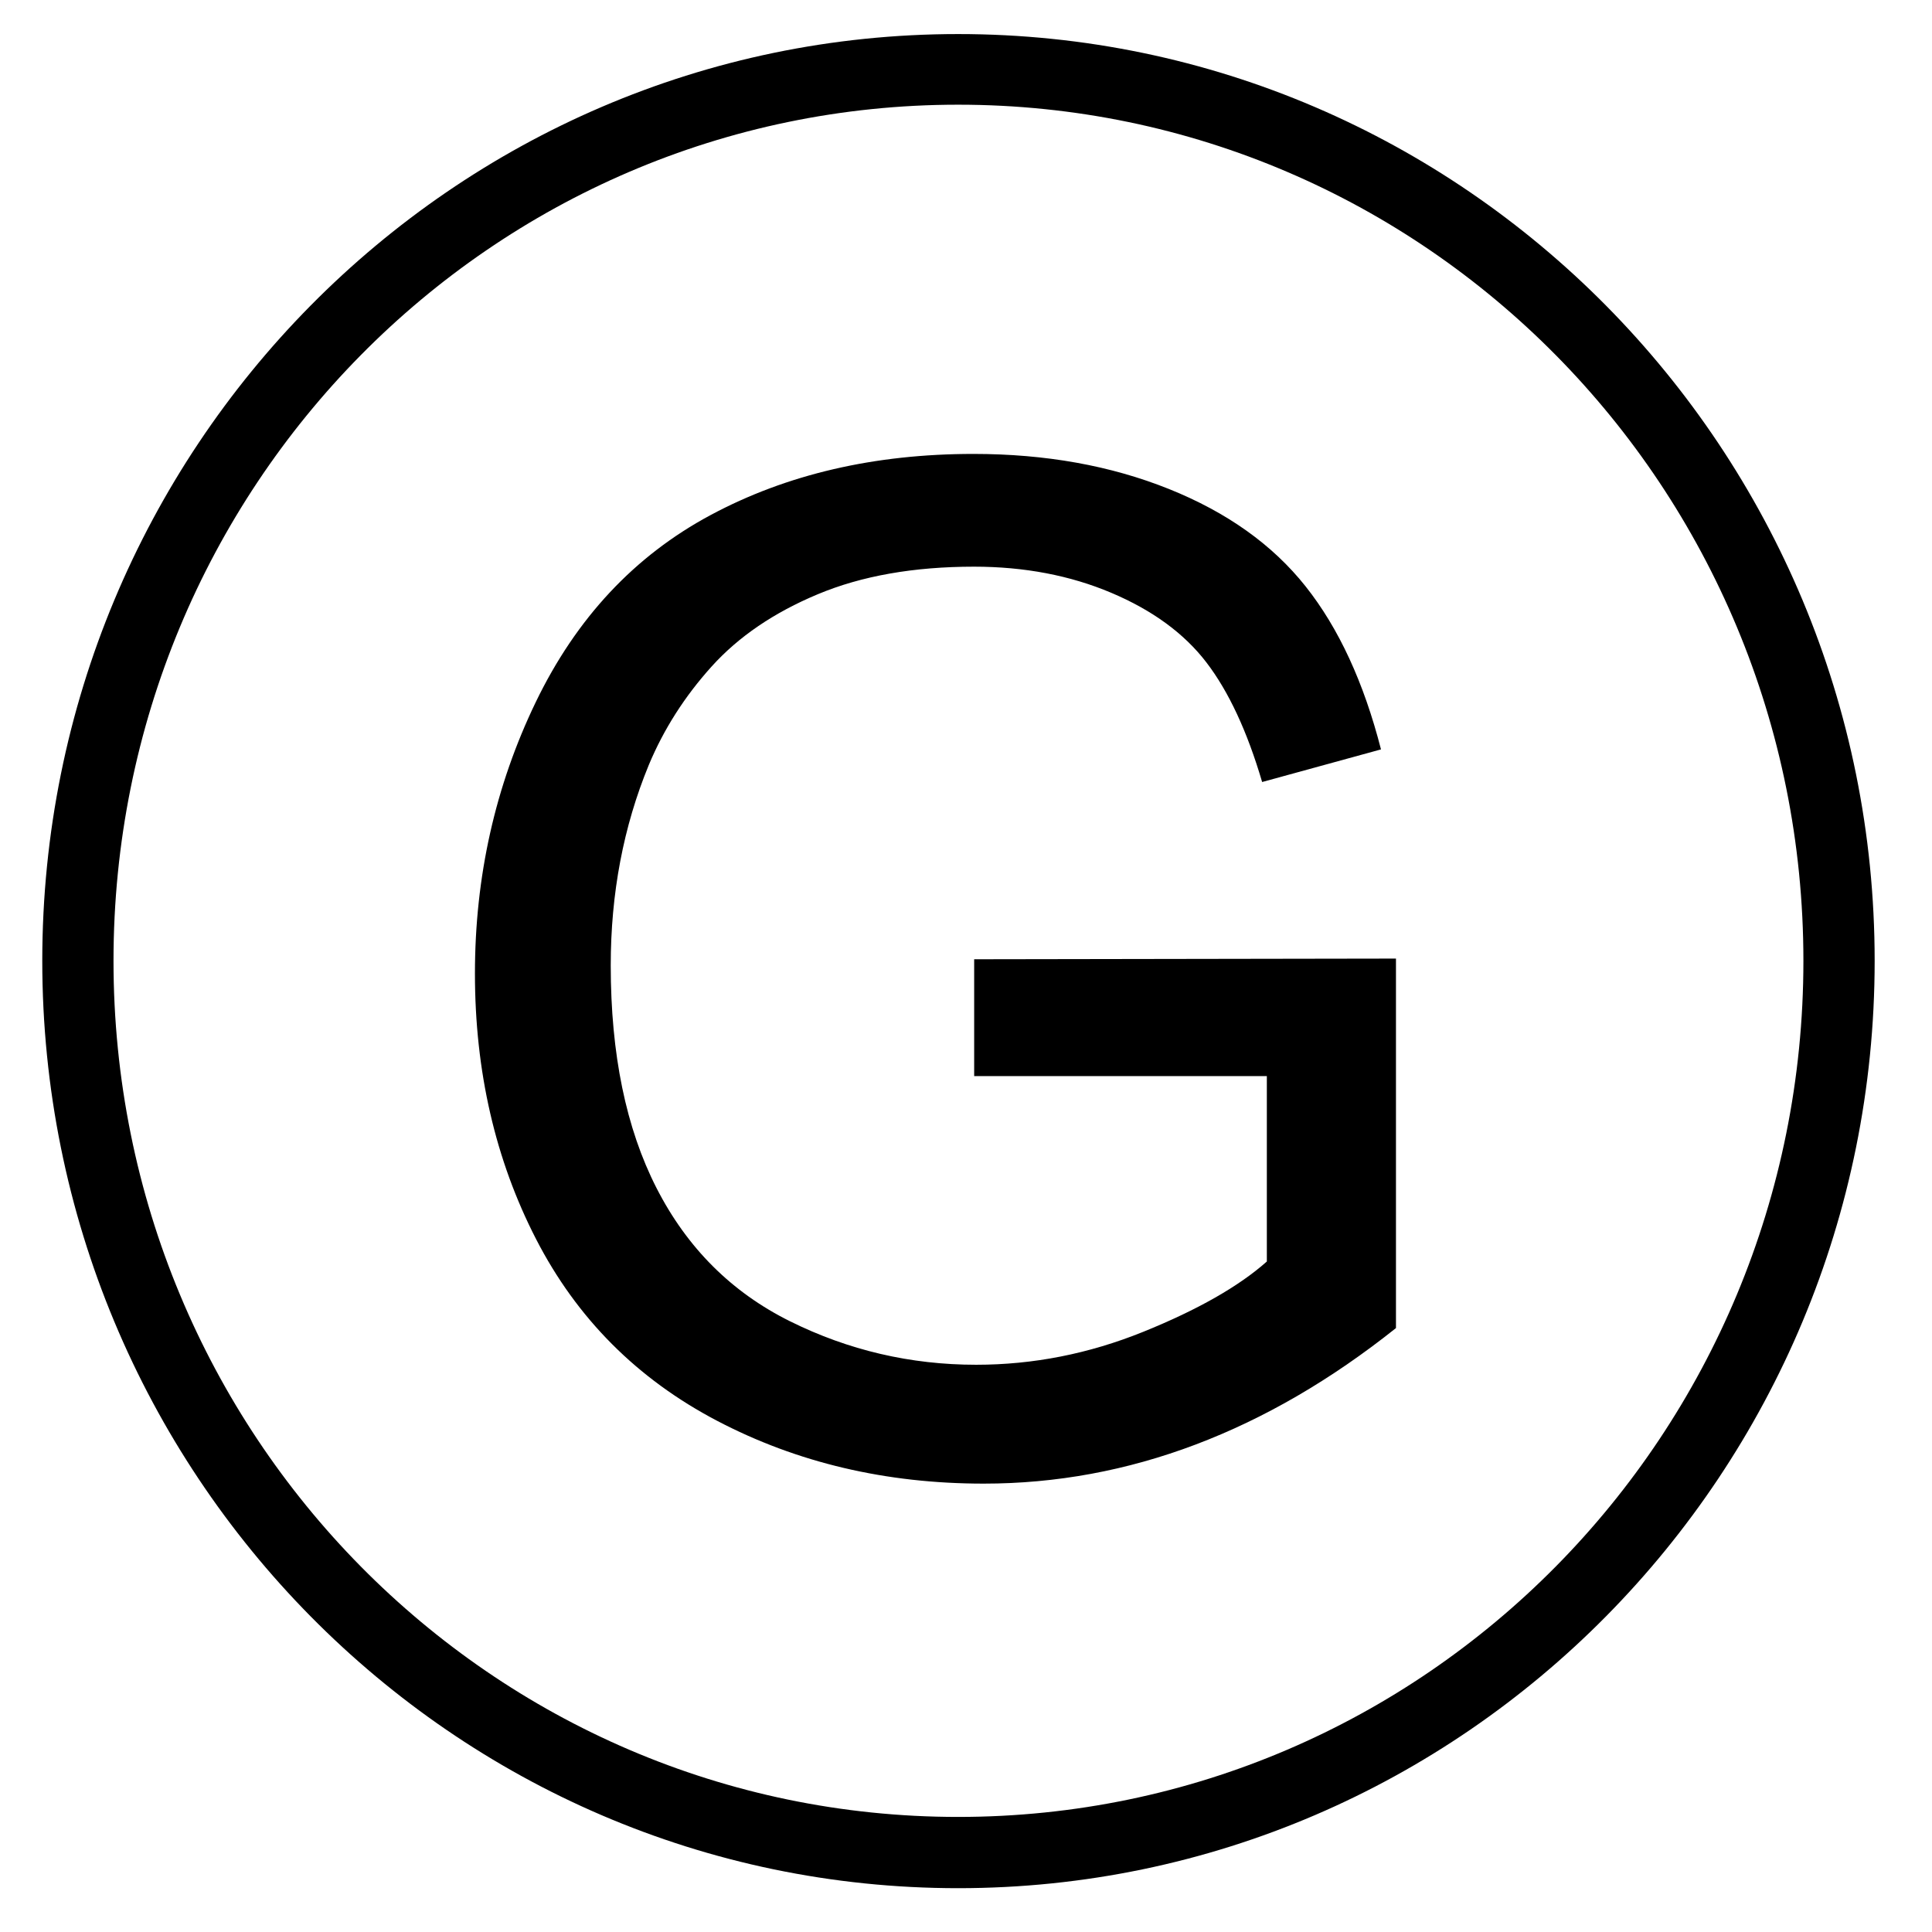 <?xml version="1.0" encoding="UTF-8" standalone="no"?>
<!-- Created with Inkscape (http://www.inkscape.org/) -->

<svg
   xmlns:dc="http://purl.org/dc/elements/1.1/"
   xmlns:cc="http://creativecommons.org/ns#"
   xmlns:rdf="http://www.w3.org/1999/02/22-rdf-syntax-ns#"
   xmlns:svg="http://www.w3.org/2000/svg"
   xmlns="http://www.w3.org/2000/svg"
   xmlns:sodipodi="http://sodipodi.sourceforge.net/DTD/sodipodi-0.dtd"
   xmlns:inkscape="http://www.inkscape.org/namespaces/inkscape"
   width="100"
   height="100"
   id="svg2"
   version="1.1"
   inkscape:version="0.48.2 r9819"
   sodipodi:docname="Neo_g1.svg">
  <defs
     id="defs4" />
  <sodipodi:namedview
     id="base"
     pagecolor="#ffffff"
     bordercolor="#666666"
     borderopacity="1.0"
     inkscape:pageopacity="0.0"
     inkscape:pageshadow="2"
     inkscape:zoom="5.06"
     inkscape:cx="52.766798"
     inkscape:cy="57.021482"
     inkscape:document-units="px"
     inkscape:current-layer="layer1"
     showgrid="false"
     inkscape:window-width="1066"
     inkscape:window-height="733"
     inkscape:window-x="318"
     inkscape:window-y="100"
     inkscape:window-maximized="0"
     width="100px" />
  <g
     inkscape:label="Layer 1"
     inkscape:groupmode="layer"
     id="layer1"
     transform="translate(0,-952.362)">
    <path
       style="font-size:medium;font-style:normal;font-variant:normal;font-weight:normal;font-stretch:normal;text-indent:0;text-align:start;text-decoration:none;line-height:normal;letter-spacing:normal;word-spacing:normal;text-transform:none;direction:ltr;block-progression:tb;writing-mode:lr-tb;text-anchor:start;baseline-shift:baseline;color:#000000;fill:#000000;fill-opacity:1;stroke:none;stroke-width:3.68;marker:none;visibility:visible;display:inline;overflow:visible;enable-background:accumulate;font-family:Sans;-inkscape-font-specification:Sans"
       d="m 49.594,954.125 c -26.179,0 -47.406,21.496 -47.406,47.969 0,26.473 21.227,48 47.406,48 26.179,0 47.438,-21.527 47.438,-48 0,-26.473 -21.259,-47.969 -47.438,-47.969 z m 0,3.656 c 24.165,0 43.75,19.804 43.75,44.313 0,24.509 -19.585,44.312 -43.75,44.312 -24.165,0 -43.719,-19.803 -43.719,-44.312 0,-24.509 19.554,-44.313 43.719,-44.313 z"
       id="path2985"
       inkscape:connector-curvature="0" />
    <g
       style="font-size:72px;font-style:normal;font-variant:normal;font-weight:normal;font-stretch:normal;line-height:125%;letter-spacing:0px;word-spacing:0px;fill:#000000;fill-opacity:1;stroke:none;font-family:Arial;-inkscape-font-specification:Arial"
       id="text3821">
      <path
         d="m 50.423,1008.06 0,-6.047 21.832,-0.035 0,19.125 c -3.352,2.672 -6.809,4.682 -10.371,6.029 -3.563,1.348 -7.219,2.022 -10.969,2.022 -5.063,0 -9.662,-1.084 -13.799,-3.252 -4.137,-2.168 -7.26,-5.303 -9.369,-9.404 -2.109,-4.101 -3.164,-8.684 -3.164,-13.746 -4e-6,-5.016 1.049,-9.697 3.146,-14.045 2.098,-4.348 5.115,-7.576 9.053,-9.686 3.937,-2.109 8.473,-3.164 13.605,-3.164 3.727,5e-5 7.096,0.604 10.107,1.811 3.012,1.207 5.373,2.889 7.084,5.045 1.711,2.156 3.012,4.969 3.902,8.438 l -6.152,1.688 c -0.773,-2.625 -1.734,-4.687 -2.883,-6.188 -1.148,-1.5 -2.789,-2.701 -4.922,-3.604 -2.133,-0.902 -4.5,-1.353 -7.102,-1.354 -3.117,4e-5 -5.813,0.475 -8.086,1.424 -2.273,0.949 -4.107,2.197 -5.502,3.744 -1.395,1.547 -2.479,3.246 -3.252,5.098 -1.313,3.188 -1.969,6.645 -1.969,10.371 -1.1e-5,4.594 0.791,8.438 2.373,11.531 1.582,3.094 3.885,5.391 6.908,6.891 3.023,1.5 6.234,2.25 9.633,2.25 2.953,0 5.836,-0.568 8.648,-1.705 2.812,-1.137 4.945,-2.35 6.398,-3.639 l 0,-9.598 z"
         style=""
         id="path3826" />
    </g>
  </g>
</svg>
